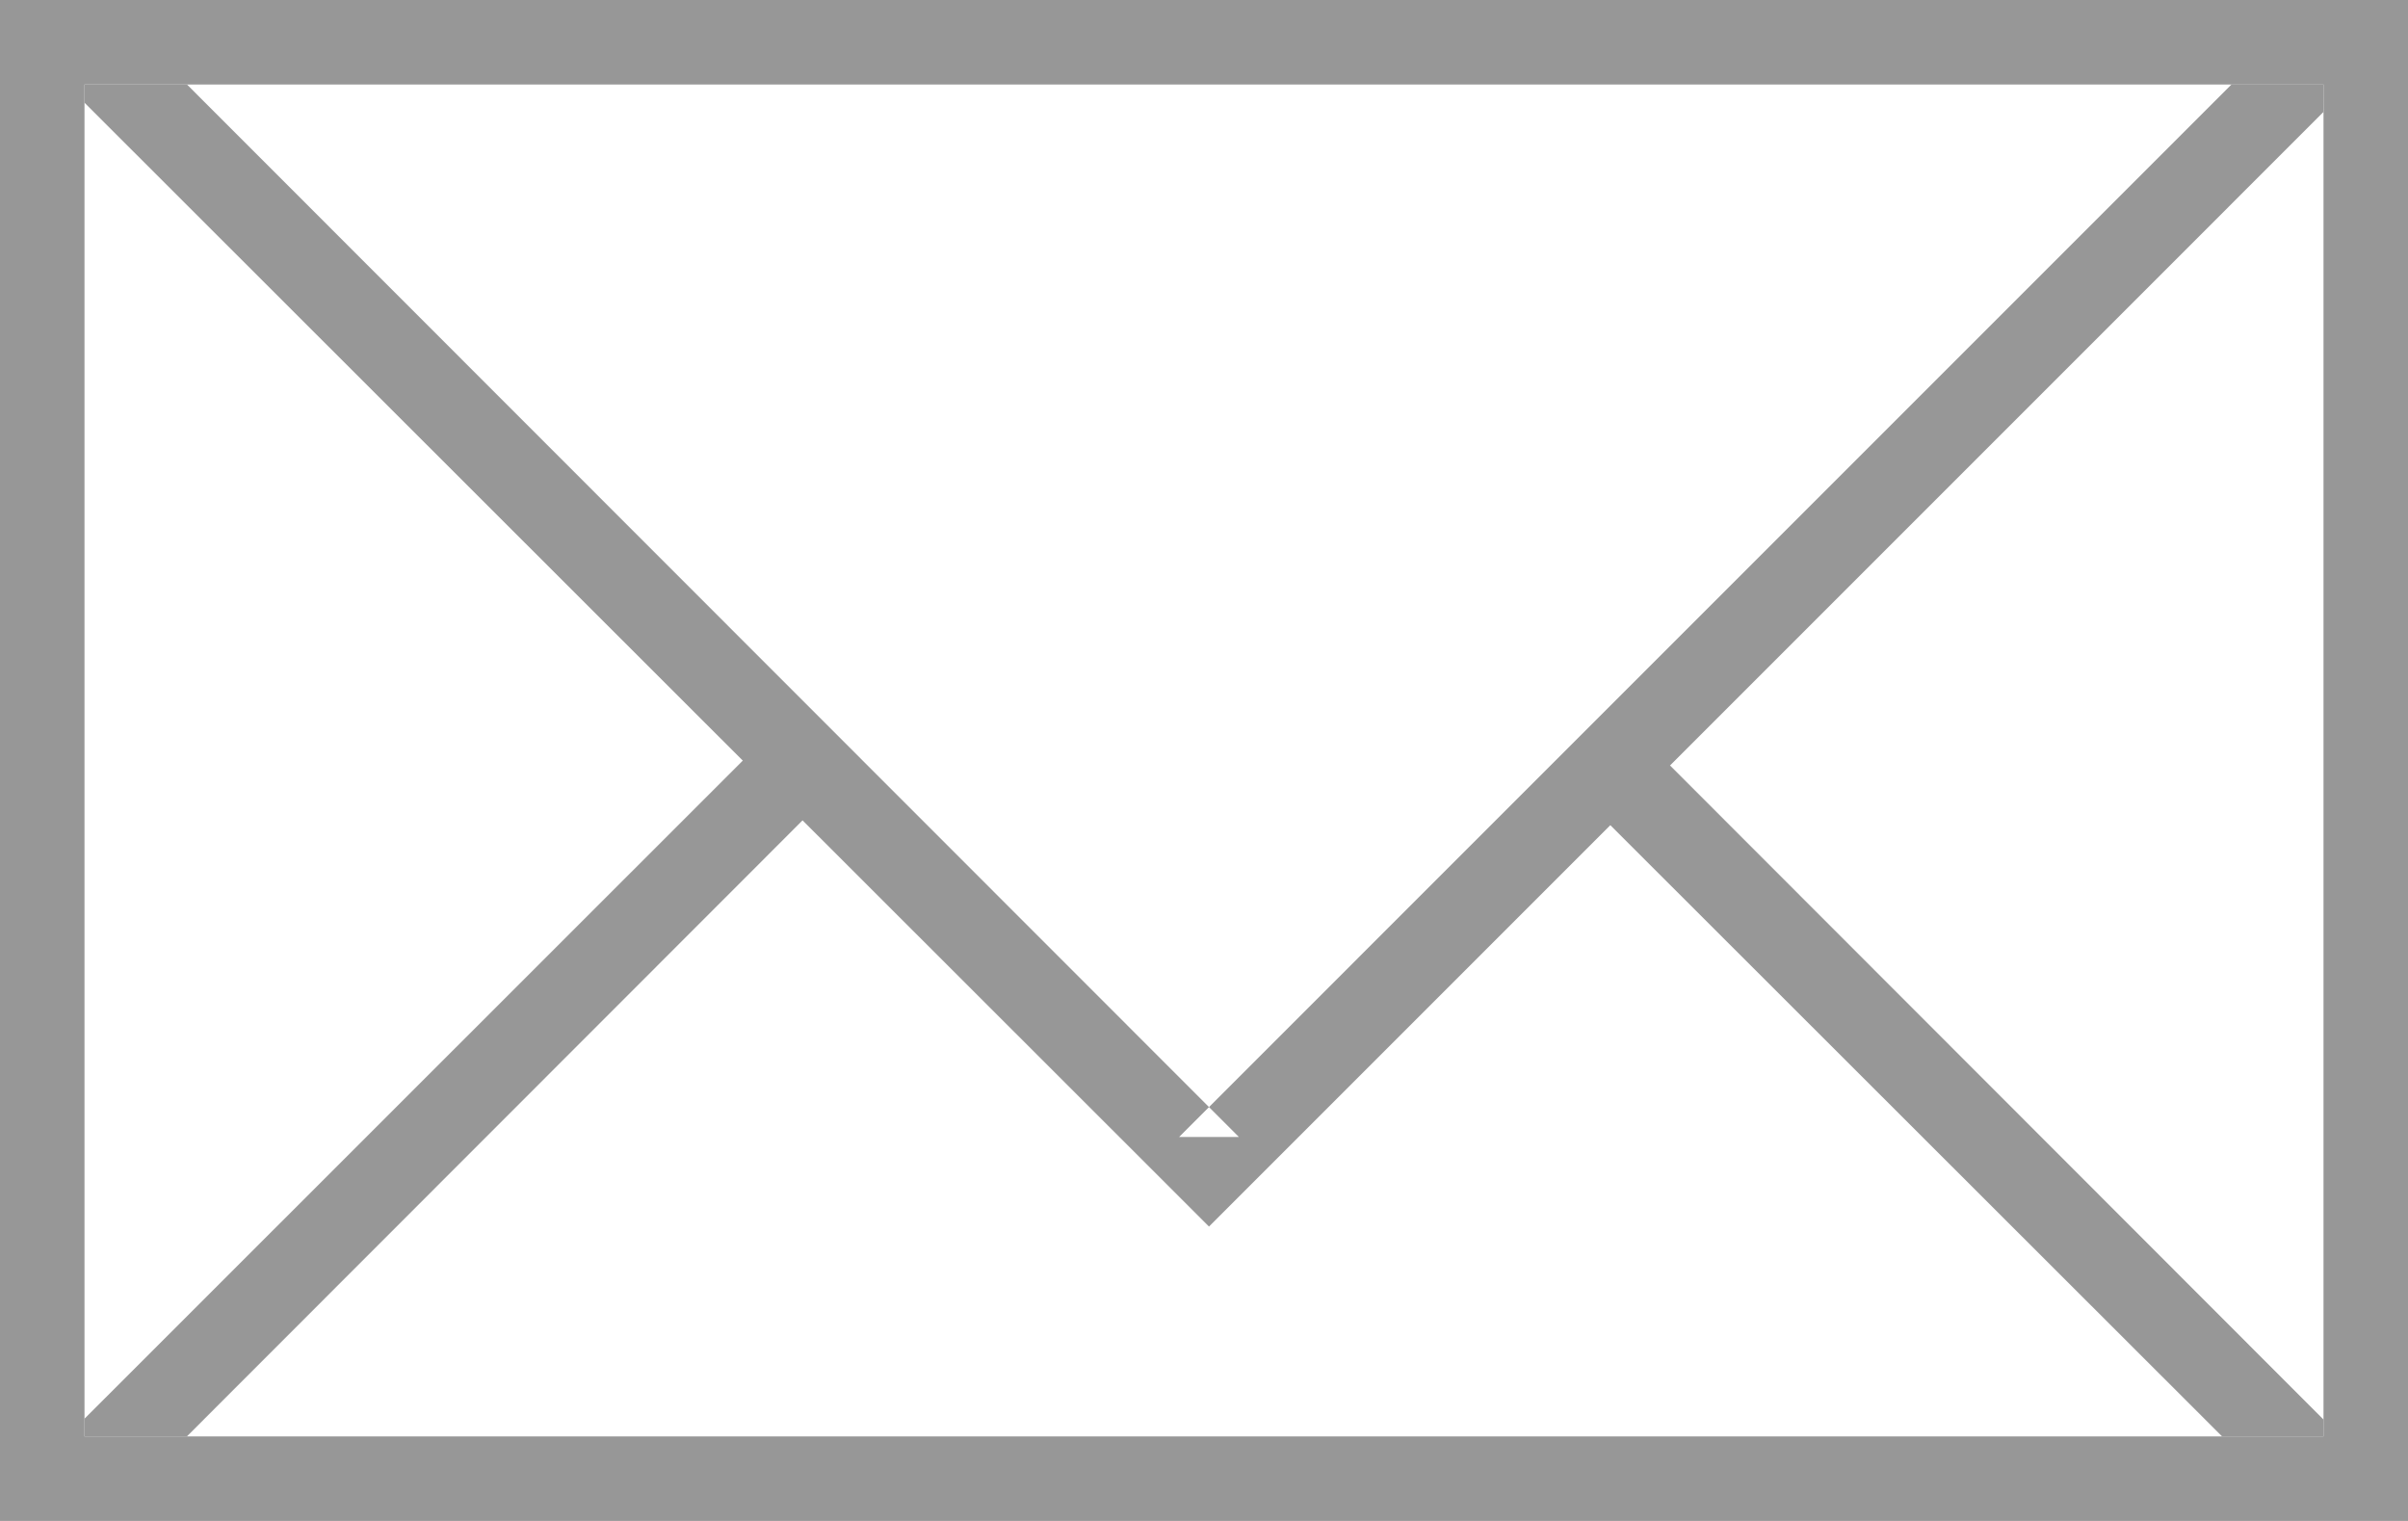<?xml version="1.0" encoding="UTF-8"?>
<svg width="57px" height="36px" viewBox="0 0 57 36" version="1.1" xmlns="http://www.w3.org/2000/svg" xmlns:xlink="http://www.w3.org/1999/xlink">
    <!-- Generator: Sketch 40.1 (33804) - http://www.bohemiancoding.com/sketch -->
    <title>!!!email</title>
    <desc>Created with Sketch.</desc>
    <defs></defs>
    <g id="Page-1" stroke="none" stroke-width="1" fill="none" fill-rule="evenodd">
        <g id="!!!email" transform="translate(1, 1)">
            <rect id="Rectangle-89" stroke="#979797" stroke-width="2" x="0" y="0" width="55" height="34"></rect>
            <polygon id="Path-8" fill="#979797" points="26.911 27.325 27.618 28.032 28.325 27.325 53.997 1.652 54 0.998 51.823 0.998 26.911 25.911 28.325 25.911 3.426 1 1 1 1 1.431"></polygon>
            <polygon id="Path-9" fill="#979797" points="1 33 3.423 33 18.707 17.707 17.293 16.293 1 32.58"></polygon>
            <polygon id="Path-10" fill="#979797" points="54 33 54 32.6 37.707 16.293 36.293 17.707 51.6 33"></polygon>
        </g>
    </g>
</svg>